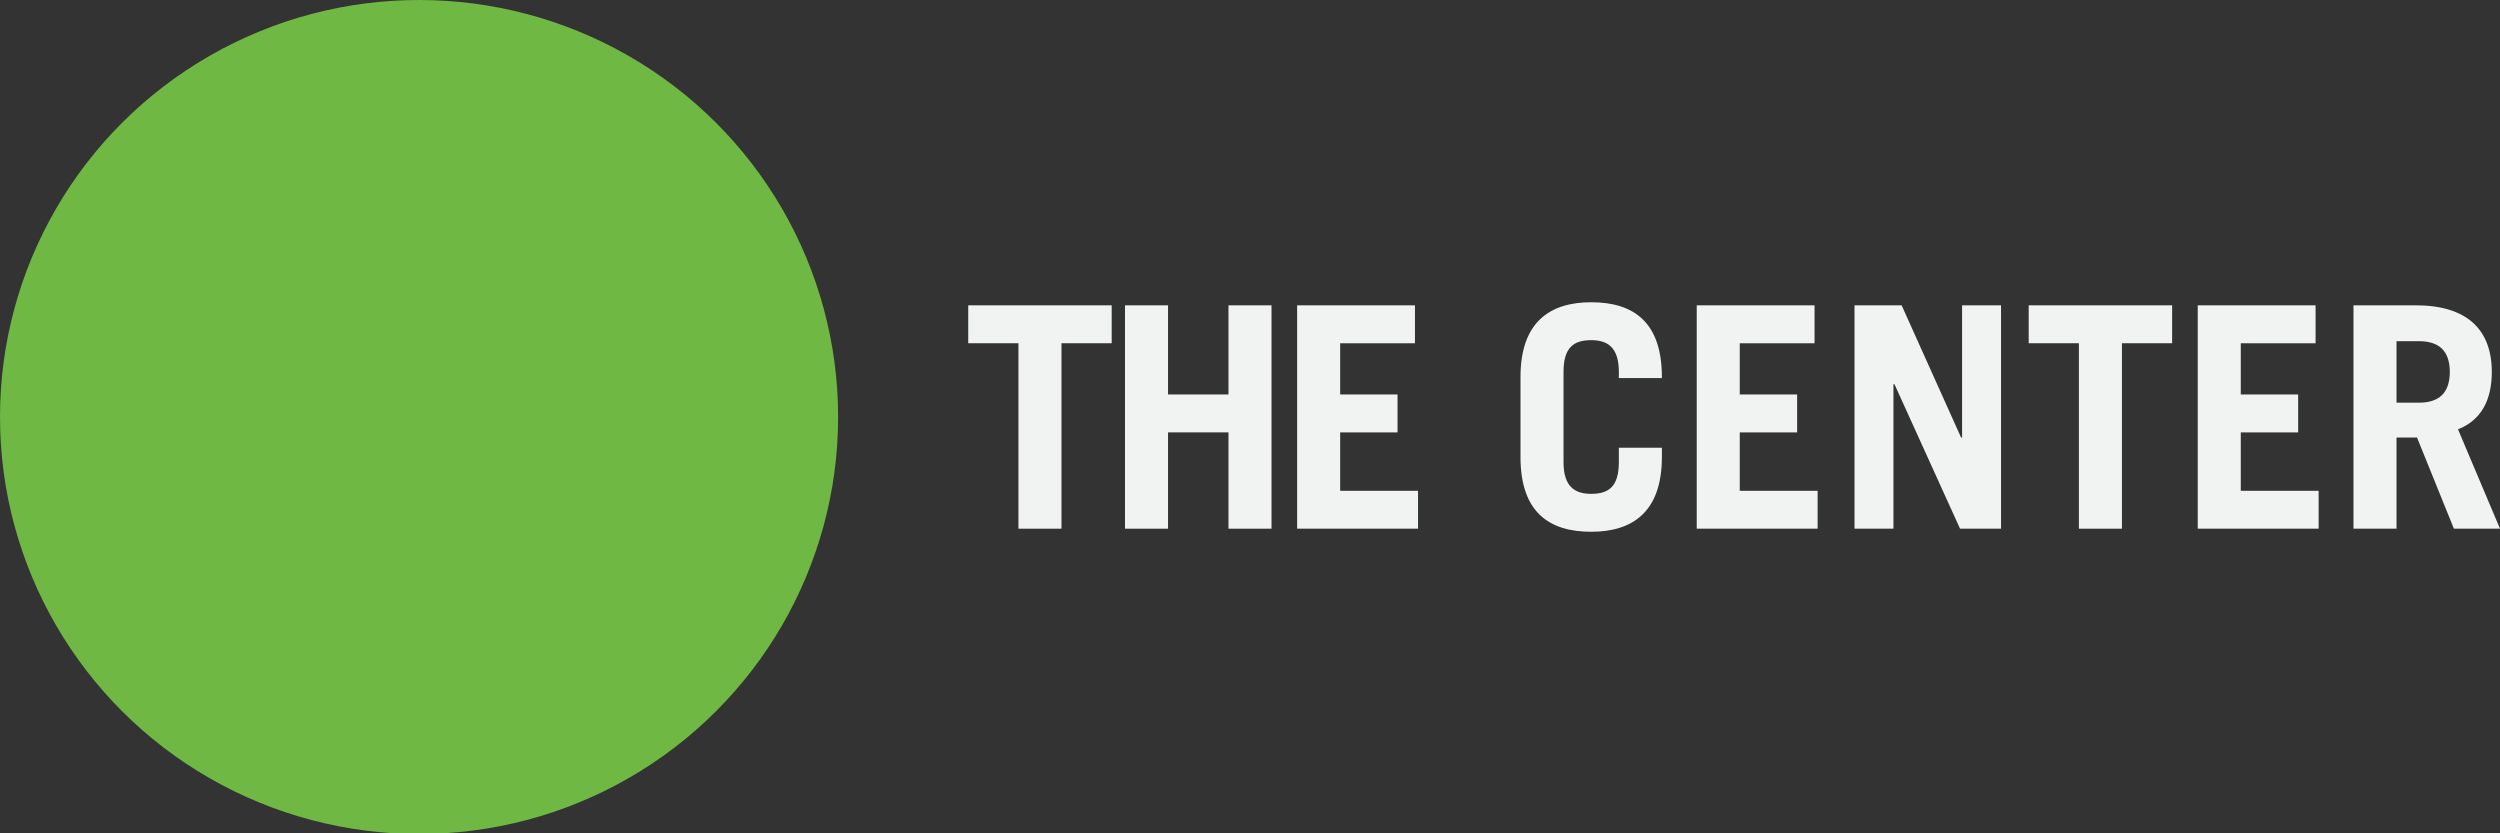 <?xml version="1.0" encoding="utf-8"?>
<!-- Generator: Adobe Illustrator 18.1.1, SVG Export Plug-In . SVG Version: 6.00 Build 0)  -->
<!DOCTYPE svg PUBLIC "-//W3C//DTD SVG 1.1//EN" "http://www.w3.org/Graphics/SVG/1.1/DTD/svg11.dtd">
<svg version="1.1" id="Layer_1" xmlns="http://www.w3.org/2000/svg" xmlns:xlink="http://www.w3.org/1999/xlink" x="0px" y="0px"
	 width="244px" height="81.3px" viewBox="-267 431.3 244 81.3" enable-background="new -267 431.3 244 81.3" xml:space="preserve">
<rect x="-267" y="431.3" width="244" height="81.3" fill="#333333" stroke="none"/>
<g>
	<path fill="#F1F2F2" d="M-158.5,461.1v3.7h-4.9v18.1h-4.2v-18.1h-4.9v-3.7H-158.5z"/>
	<path fill="#F1F2F2" d="M-157.2,482.9v-21.8h4.2v8.7h5.9v-8.7h4.2v21.8h-4.2v-9.4h-5.9v9.4H-157.2z"/>
	<path fill="#F1F2F2" d="M-140.4,482.9v-21.8h11.5v3.7h-7.3v5h5.6v3.7h-5.6v5.7h7.6v3.7L-140.4,482.9L-140.4,482.9z"/>
	<path fill="#F1F2F2" d="M-114.4,476.4c0,2.4,1.1,3.1,2.7,3.1c1.7,0,2.7-0.7,2.7-3.1V475h4.2v0.9c0,5.4-2.9,7.3-6.9,7.3
		c-4.1,0-6.9-1.9-6.9-7.3v-7.8c0-5.4,2.9-7.3,6.9-7.3c4.1,0,6.9,1.9,6.9,7.3v0.1h-4.2v-0.6c0-2.4-1.1-3.1-2.7-3.1
		c-1.7,0-2.7,0.7-2.7,3.1V476.4z"/>
	<path fill="#F1F2F2" d="M-101.4,482.9v-21.8h11.5v3.7h-7.3v5h5.6v3.7h-5.6v5.7h7.6v3.7L-101.4,482.9L-101.4,482.9z"/>
	<path fill="#F1F2F2" d="M-86,482.9v-21.8h4.6l5.8,12.9h0.1v-12.9h3.8v21.8h-4l-6.4-14.1h-0.1v14.1H-86z"/>
	<path fill="#F1F2F2" d="M-55,461.1v3.7h-4.9v18.1h-4.2v-18.1h-4.9v-3.7H-55z"/>
	<path fill="#F1F2F2" d="M-52.5,482.9v-21.8H-41v3.7h-7.3v5h5.6v3.7h-5.6v5.7h7.6v3.7L-52.5,482.9L-52.5,482.9z"/>
	<path fill="#F1F2F2" d="M-27.5,482.9l-3.6-8.9h-2v8.9h-4.2v-21.8h6.1c5,0,7.4,2.4,7.4,6.5c0,2.7-1,4.7-3.3,5.6l4.1,9.7H-27.5z
		 M-33.1,470.6h2.2c1.9,0,3-0.9,3-3s-1.1-3-3-3h-2.2V470.6z"/>
</g>
<ellipse fill="#6FB844" cx="-226.1" cy="472" rx="40.9" ry="40.7"/>
</svg>
